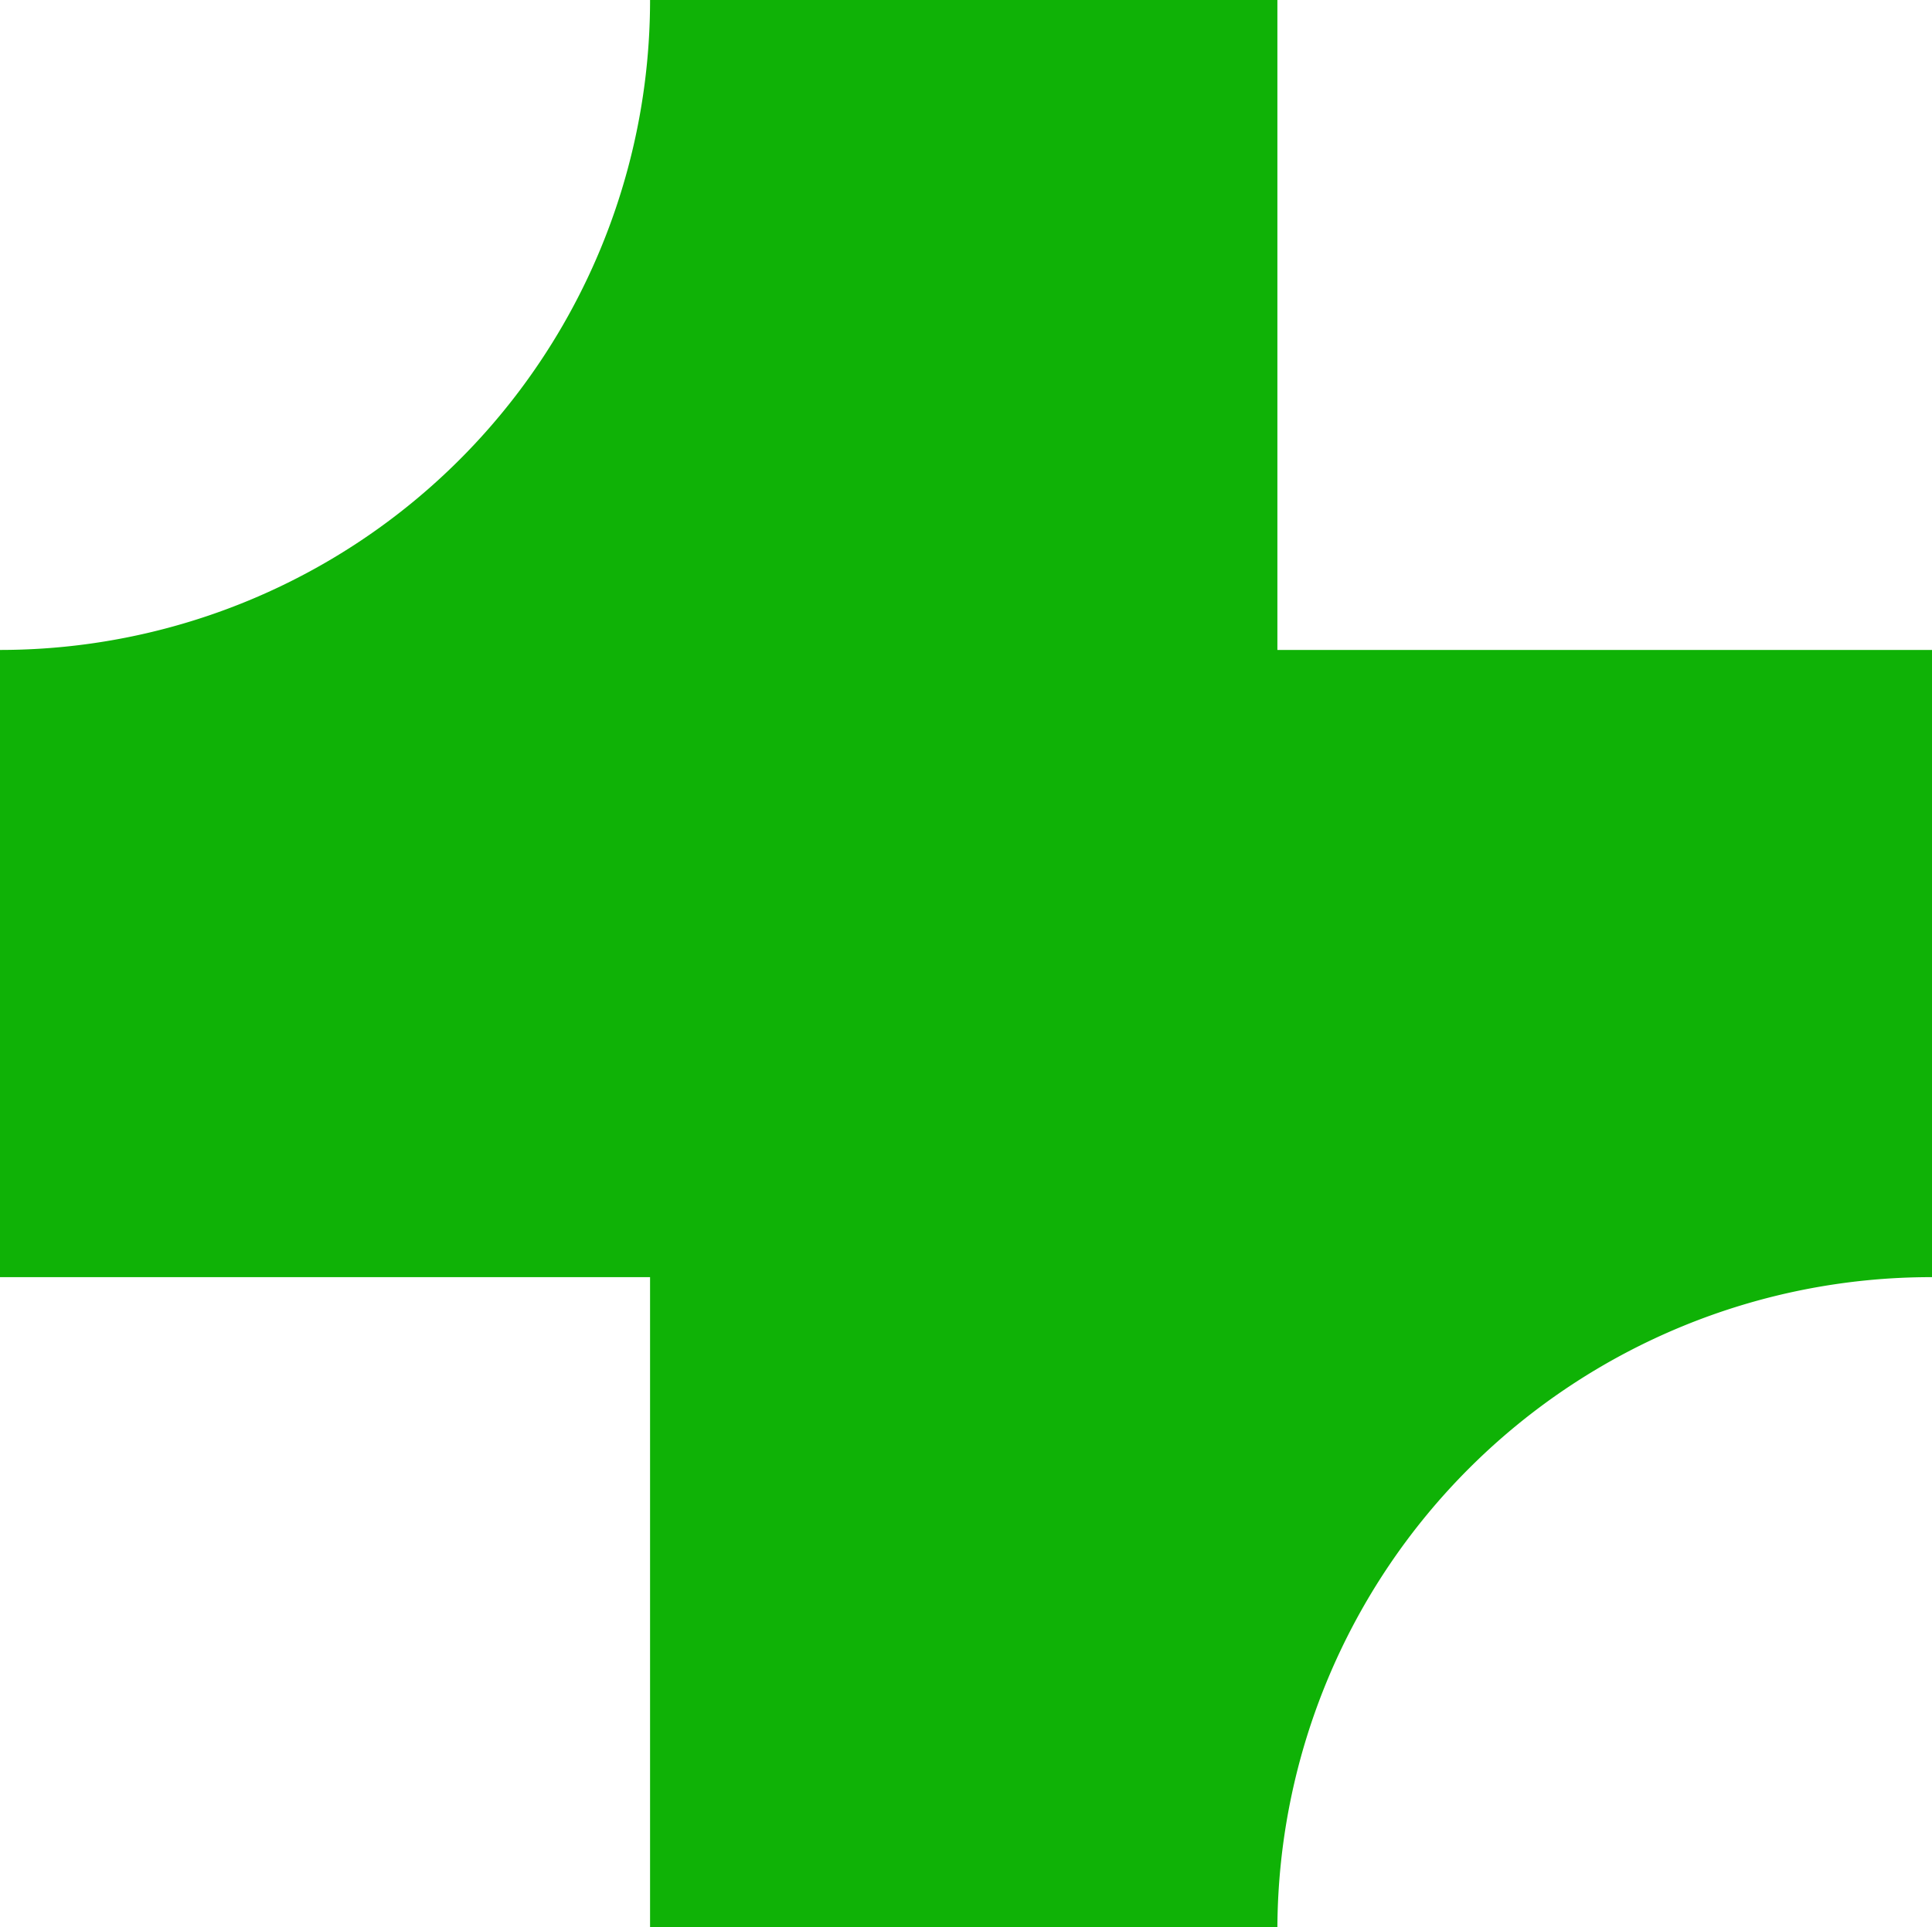 <svg id="Layer_1" data-name="Layer 1" xmlns="http://www.w3.org/2000/svg" viewBox="0 0 42.5 42.4"><defs><style>.cls-1{fill:#0fb206;}</style></defs><path class="cls-1" d="M58.89,14.3H44.49V0H30.69a14.3,14.3,0,0,1-14.3,14.3V28.1h14.3V42.4h13.8a14.38,14.38,0,0,1,14.4-14.3Z" transform="translate(-16.39)"/></svg>